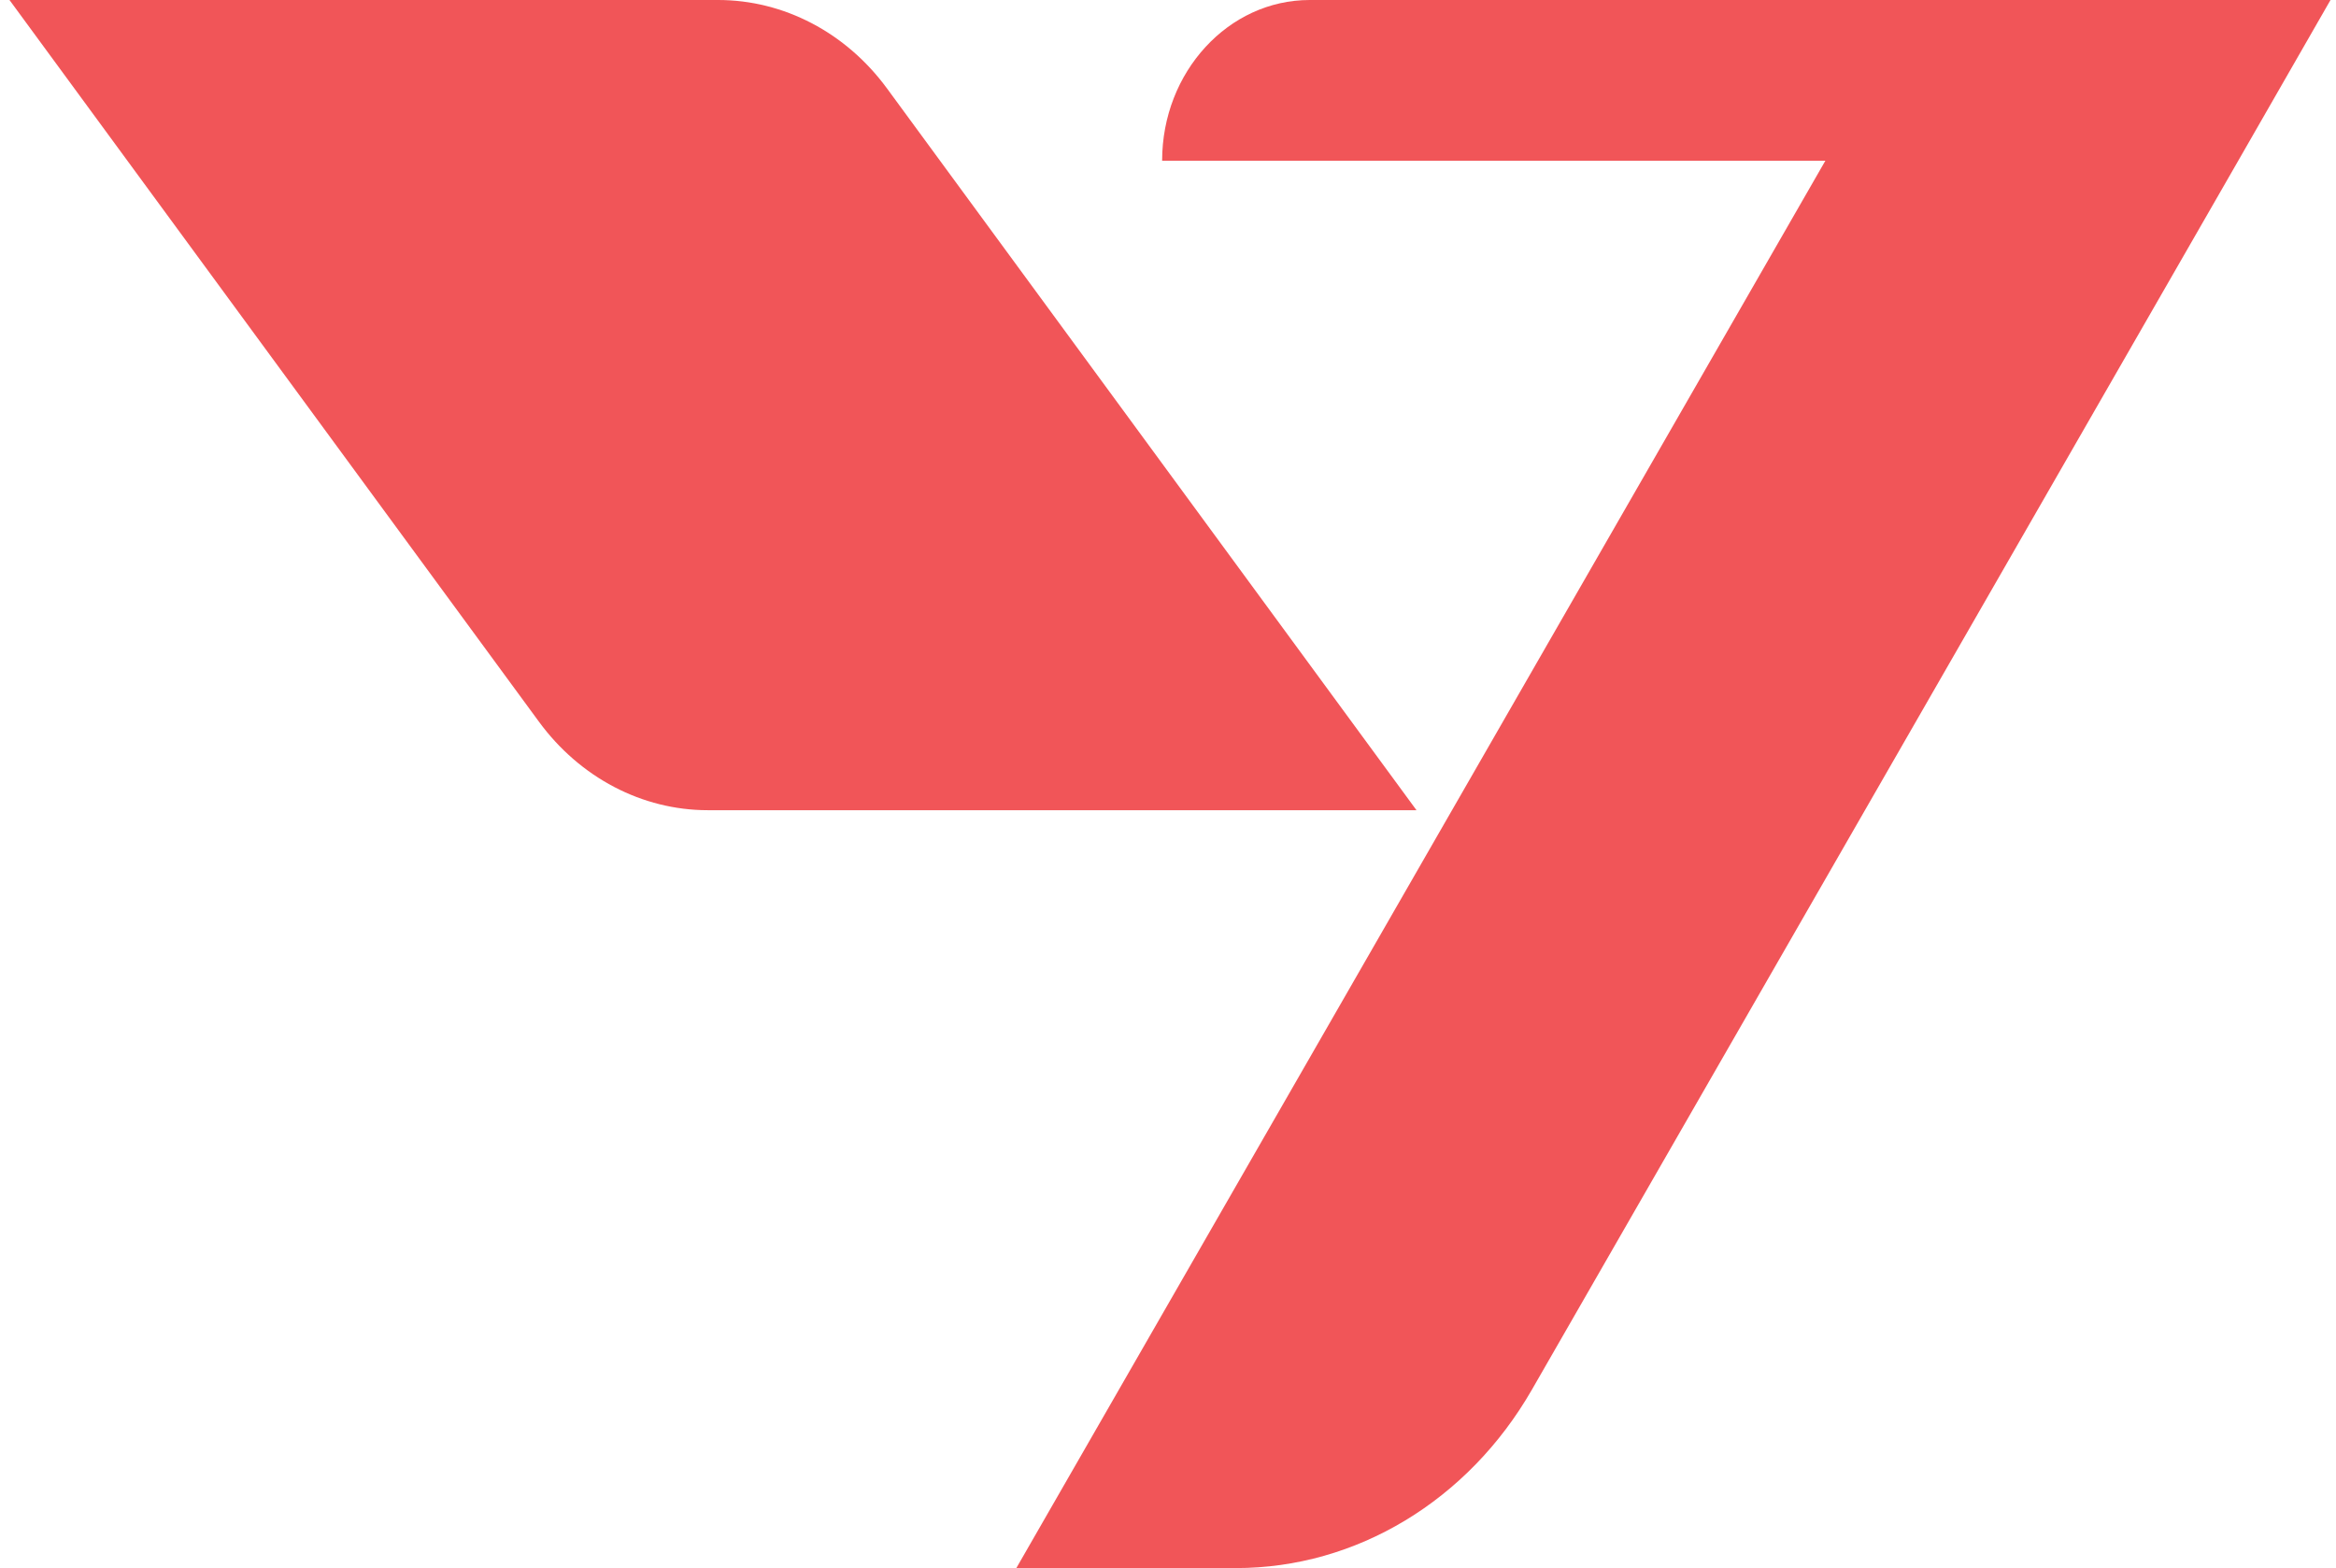 <svg width="146" height="98" viewBox="0 0 146 98" fill="none" xmlns="http://www.w3.org/2000/svg">
<path d="M119.852 0H81.858C79.311 0 77.009 1.125 75.343 2.938C73.667 4.761 72.633 7.272 72.633 10.044H114.086L63.521 98H77.253C84.772 98 91.755 93.787 95.743 86.853L139.891 10.044L145.657 0H119.852Z" fill="#F15558"/>
<path d="M55.437 5.526C52.874 2.034 48.988 0 44.883 0H0.593L33.687 45.109C36.249 48.601 40.135 50.635 44.241 50.635H88.531L55.437 5.526Z" fill="#F15558"/>
</svg>
